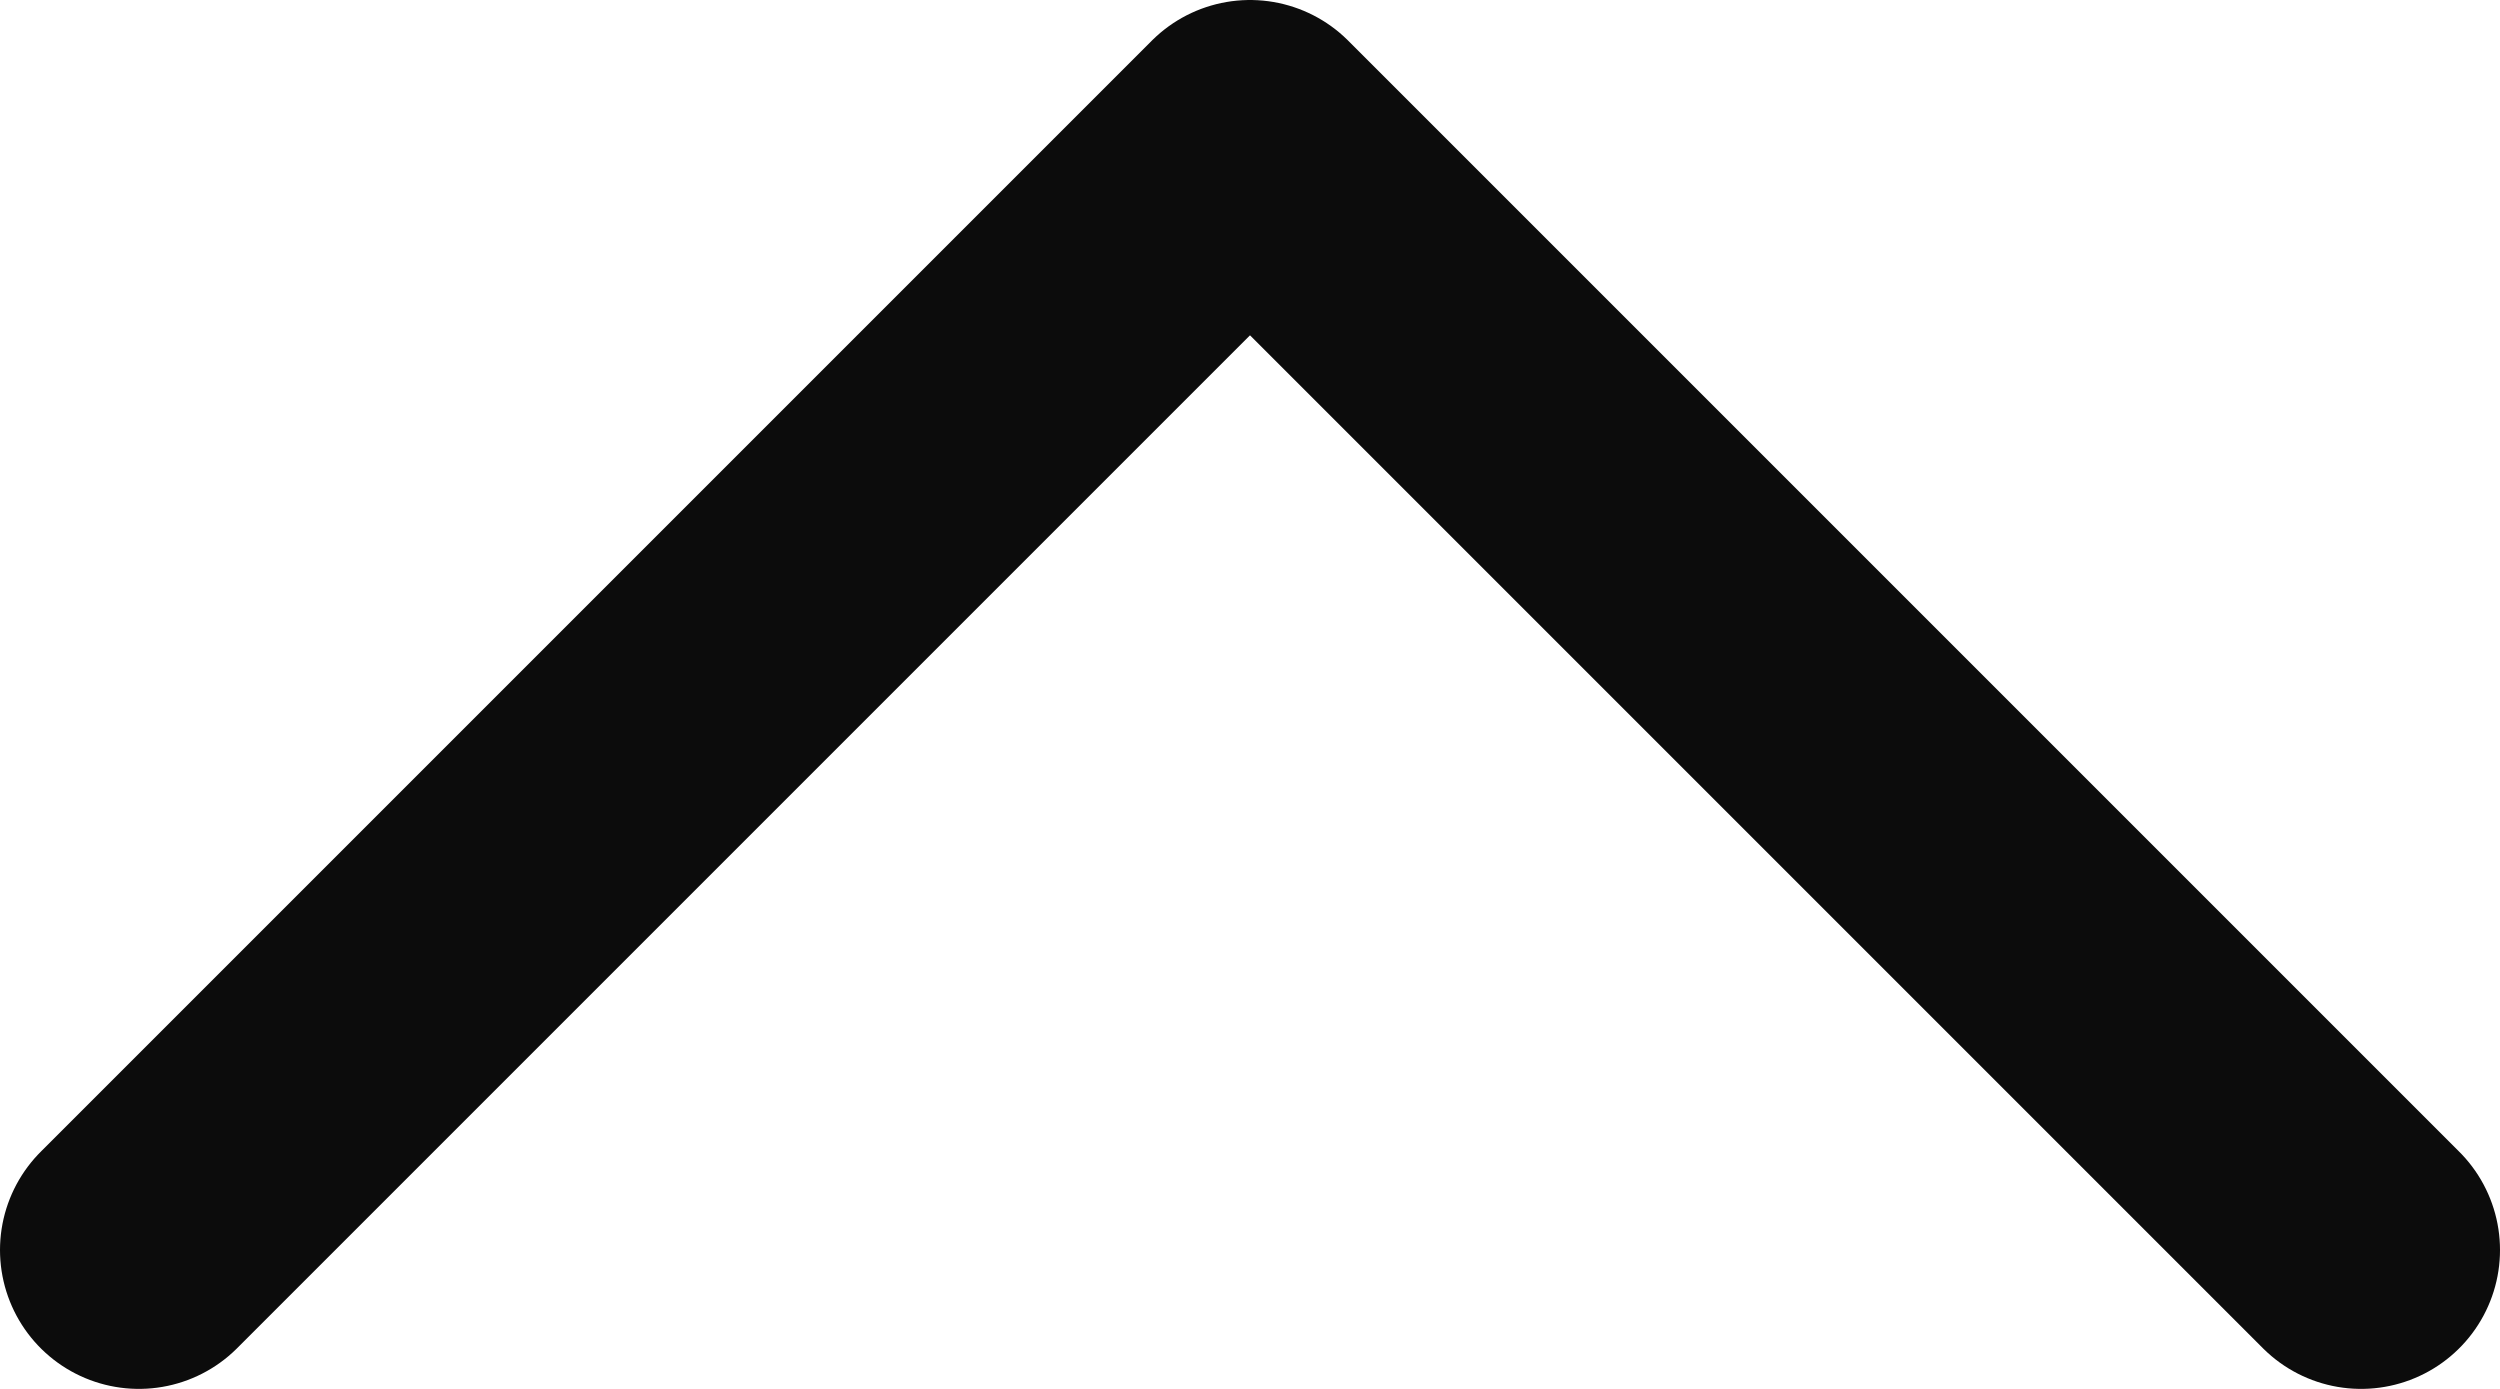 <svg width="18" height="10" viewBox="0 0 18 10" fill="none" xmlns="http://www.w3.org/2000/svg">
<path d="M17 9L9 1L1 9" stroke="#0C0C0C" stroke-width="2" stroke-linecap="round" stroke-linejoin="round"/>
</svg>
